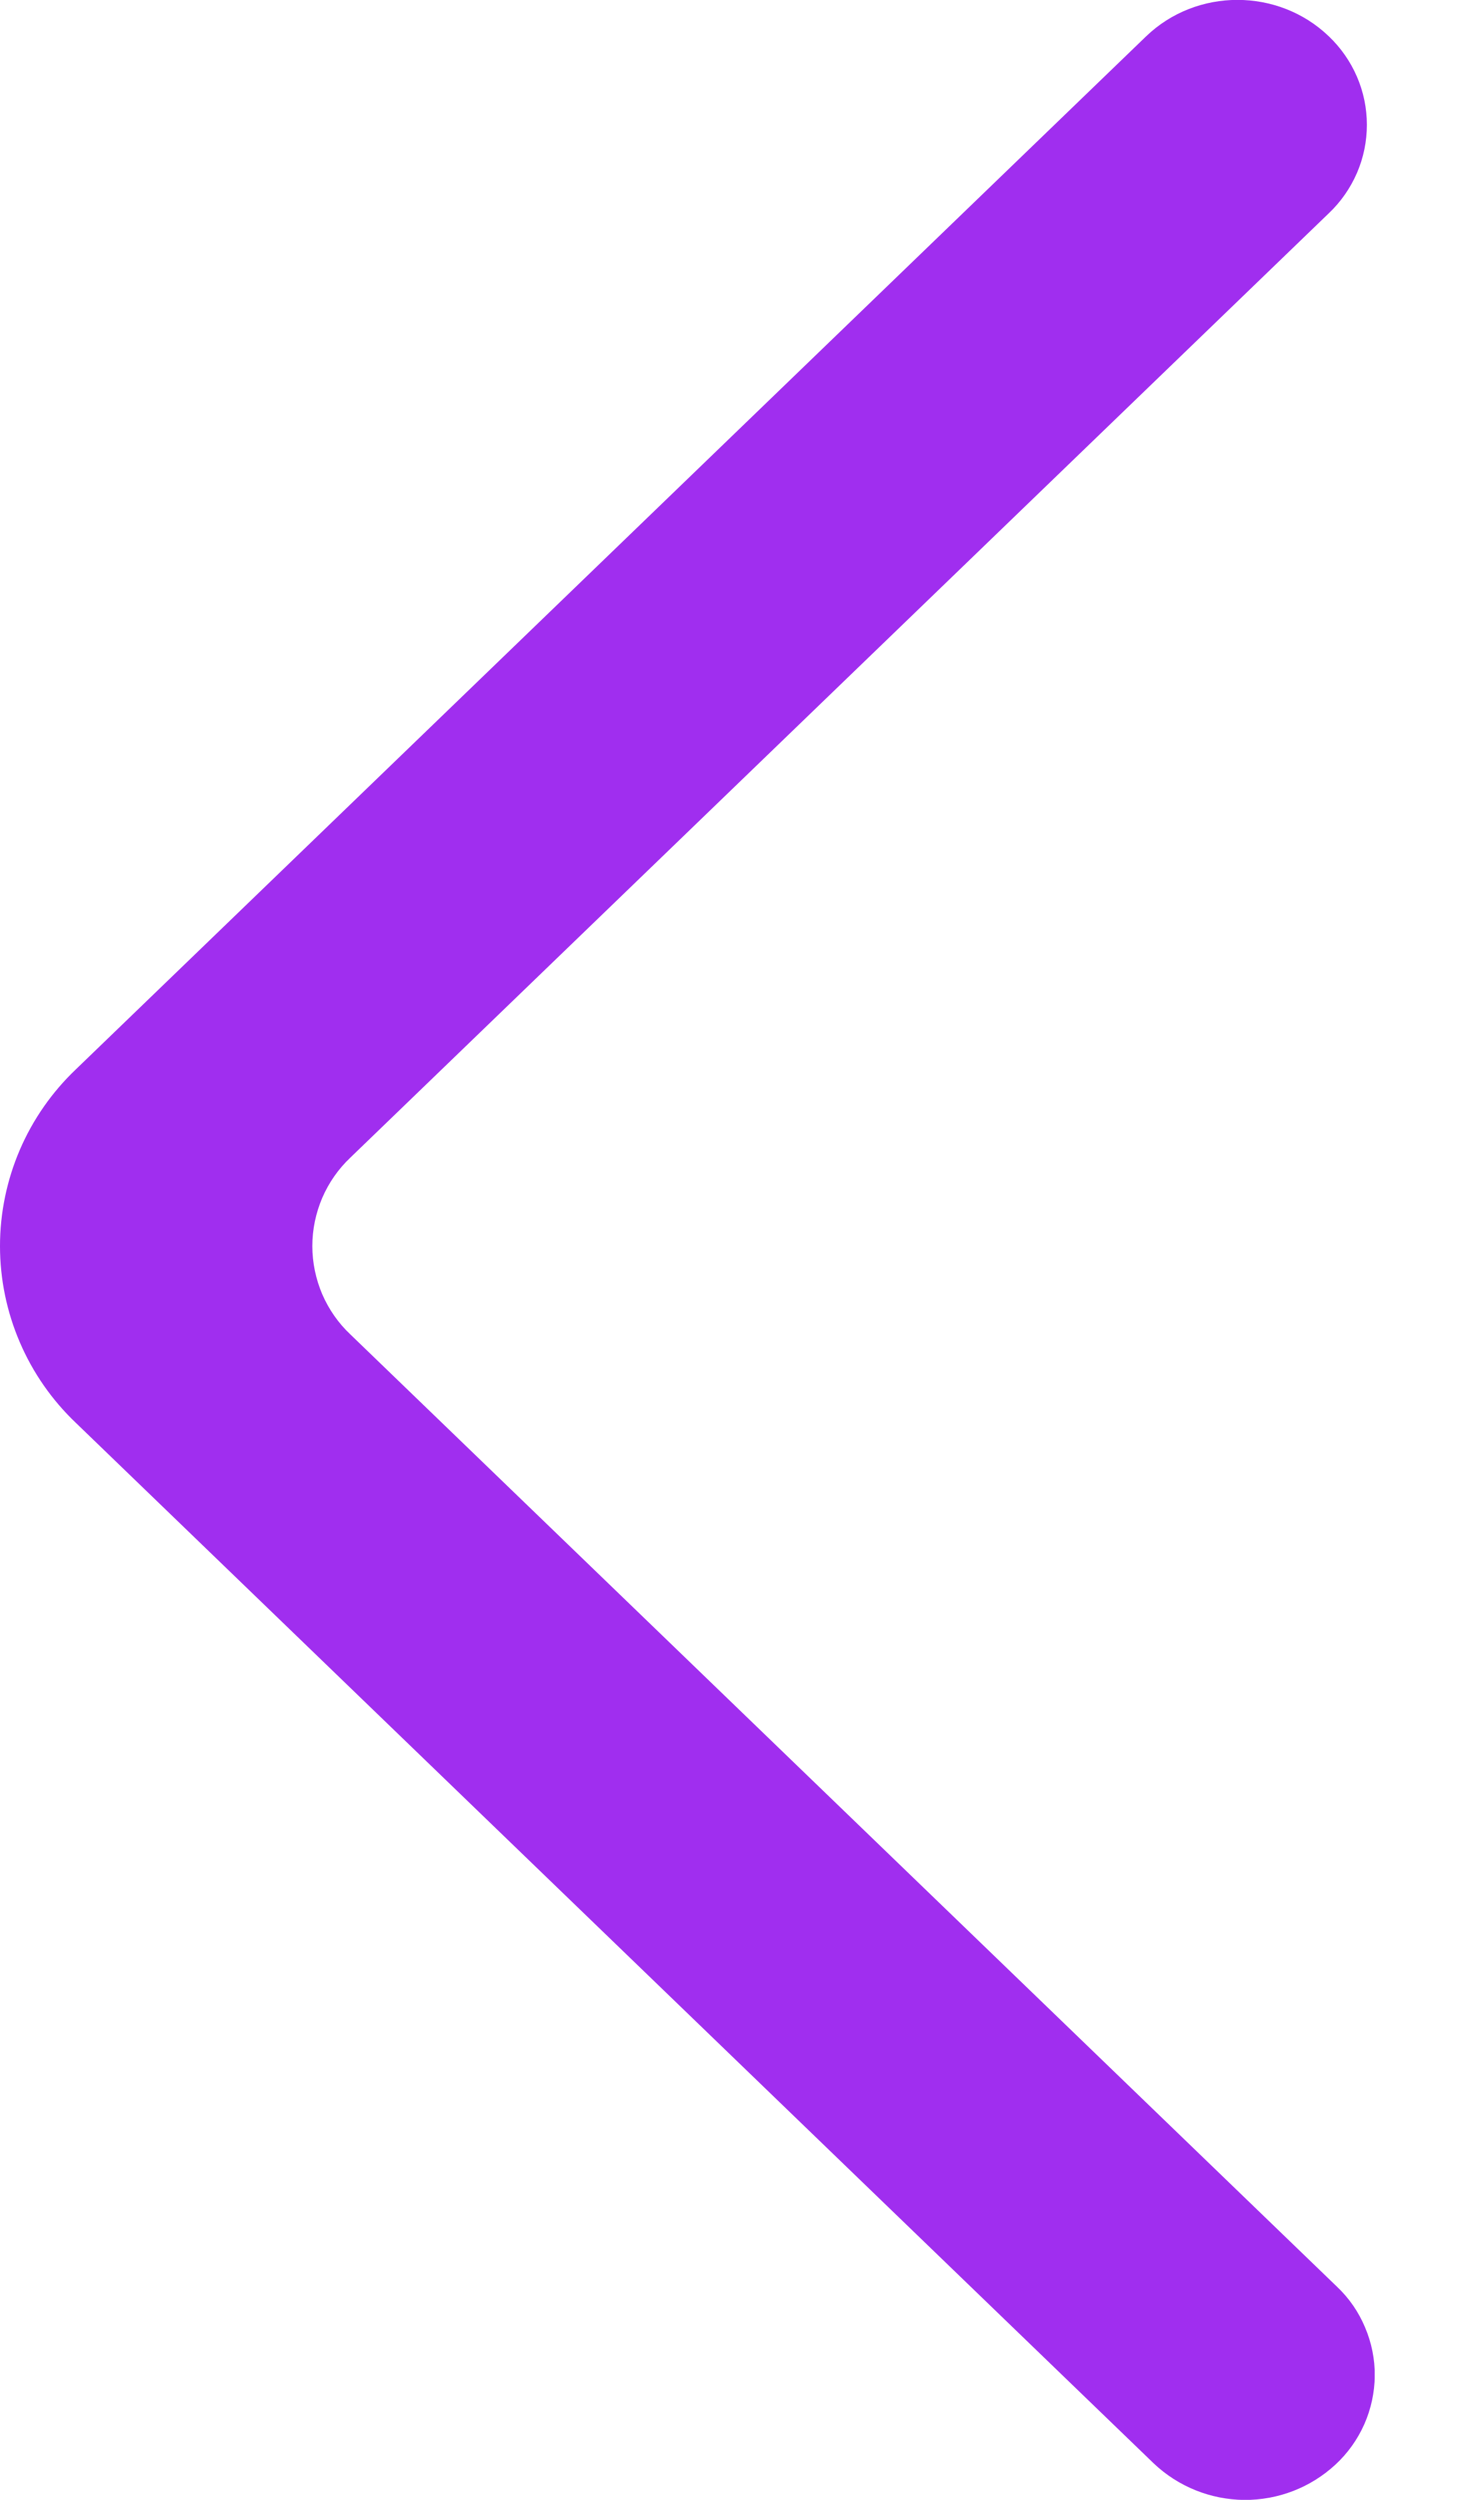 <svg width="14" height="24" viewBox="0 0 14 24" fill="none" xmlns="http://www.w3.org/2000/svg">
<g clip-path="url(#clip0_27_1037)">
<path fill-rule="evenodd" clip-rule="evenodd" d="M12.761 0.35C12.275 -0.118 11.489 -0.118 11.004 0.35L0.728 10.267C0.498 10.486 0.315 10.749 0.19 11.04C0.065 11.332 0 11.646 0 11.963C0 12.281 0.065 12.595 0.19 12.886C0.315 13.178 0.498 13.441 0.728 13.66L11.078 23.65C11.313 23.873 11.624 23.998 11.948 24.001C12.273 24.003 12.585 23.882 12.823 23.662C12.941 23.553 13.035 23.421 13.1 23.275C13.165 23.128 13.199 22.97 13.201 22.809C13.202 22.649 13.17 22.49 13.107 22.343C13.045 22.195 12.953 22.062 12.836 21.952L3.364 12.811C3.248 12.702 3.157 12.57 3.094 12.425C3.032 12.279 2.999 12.121 2.999 11.963C2.999 11.804 3.032 11.647 3.094 11.501C3.157 11.355 3.248 11.224 3.364 11.114L12.761 2.046C12.876 1.937 12.967 1.805 13.03 1.66C13.093 1.514 13.125 1.357 13.125 1.198C13.125 1.04 13.093 0.883 13.03 0.737C12.967 0.591 12.876 0.46 12.761 0.35Z" fill="#A02EEF"/>
</g>
<defs>
<clipPath id="clip0_27_1037">
<rect width="13.2" height="24" fill="white" transform="translate(13.2 24) rotate(-180)"/>
</clipPath>
</defs>
</svg>
